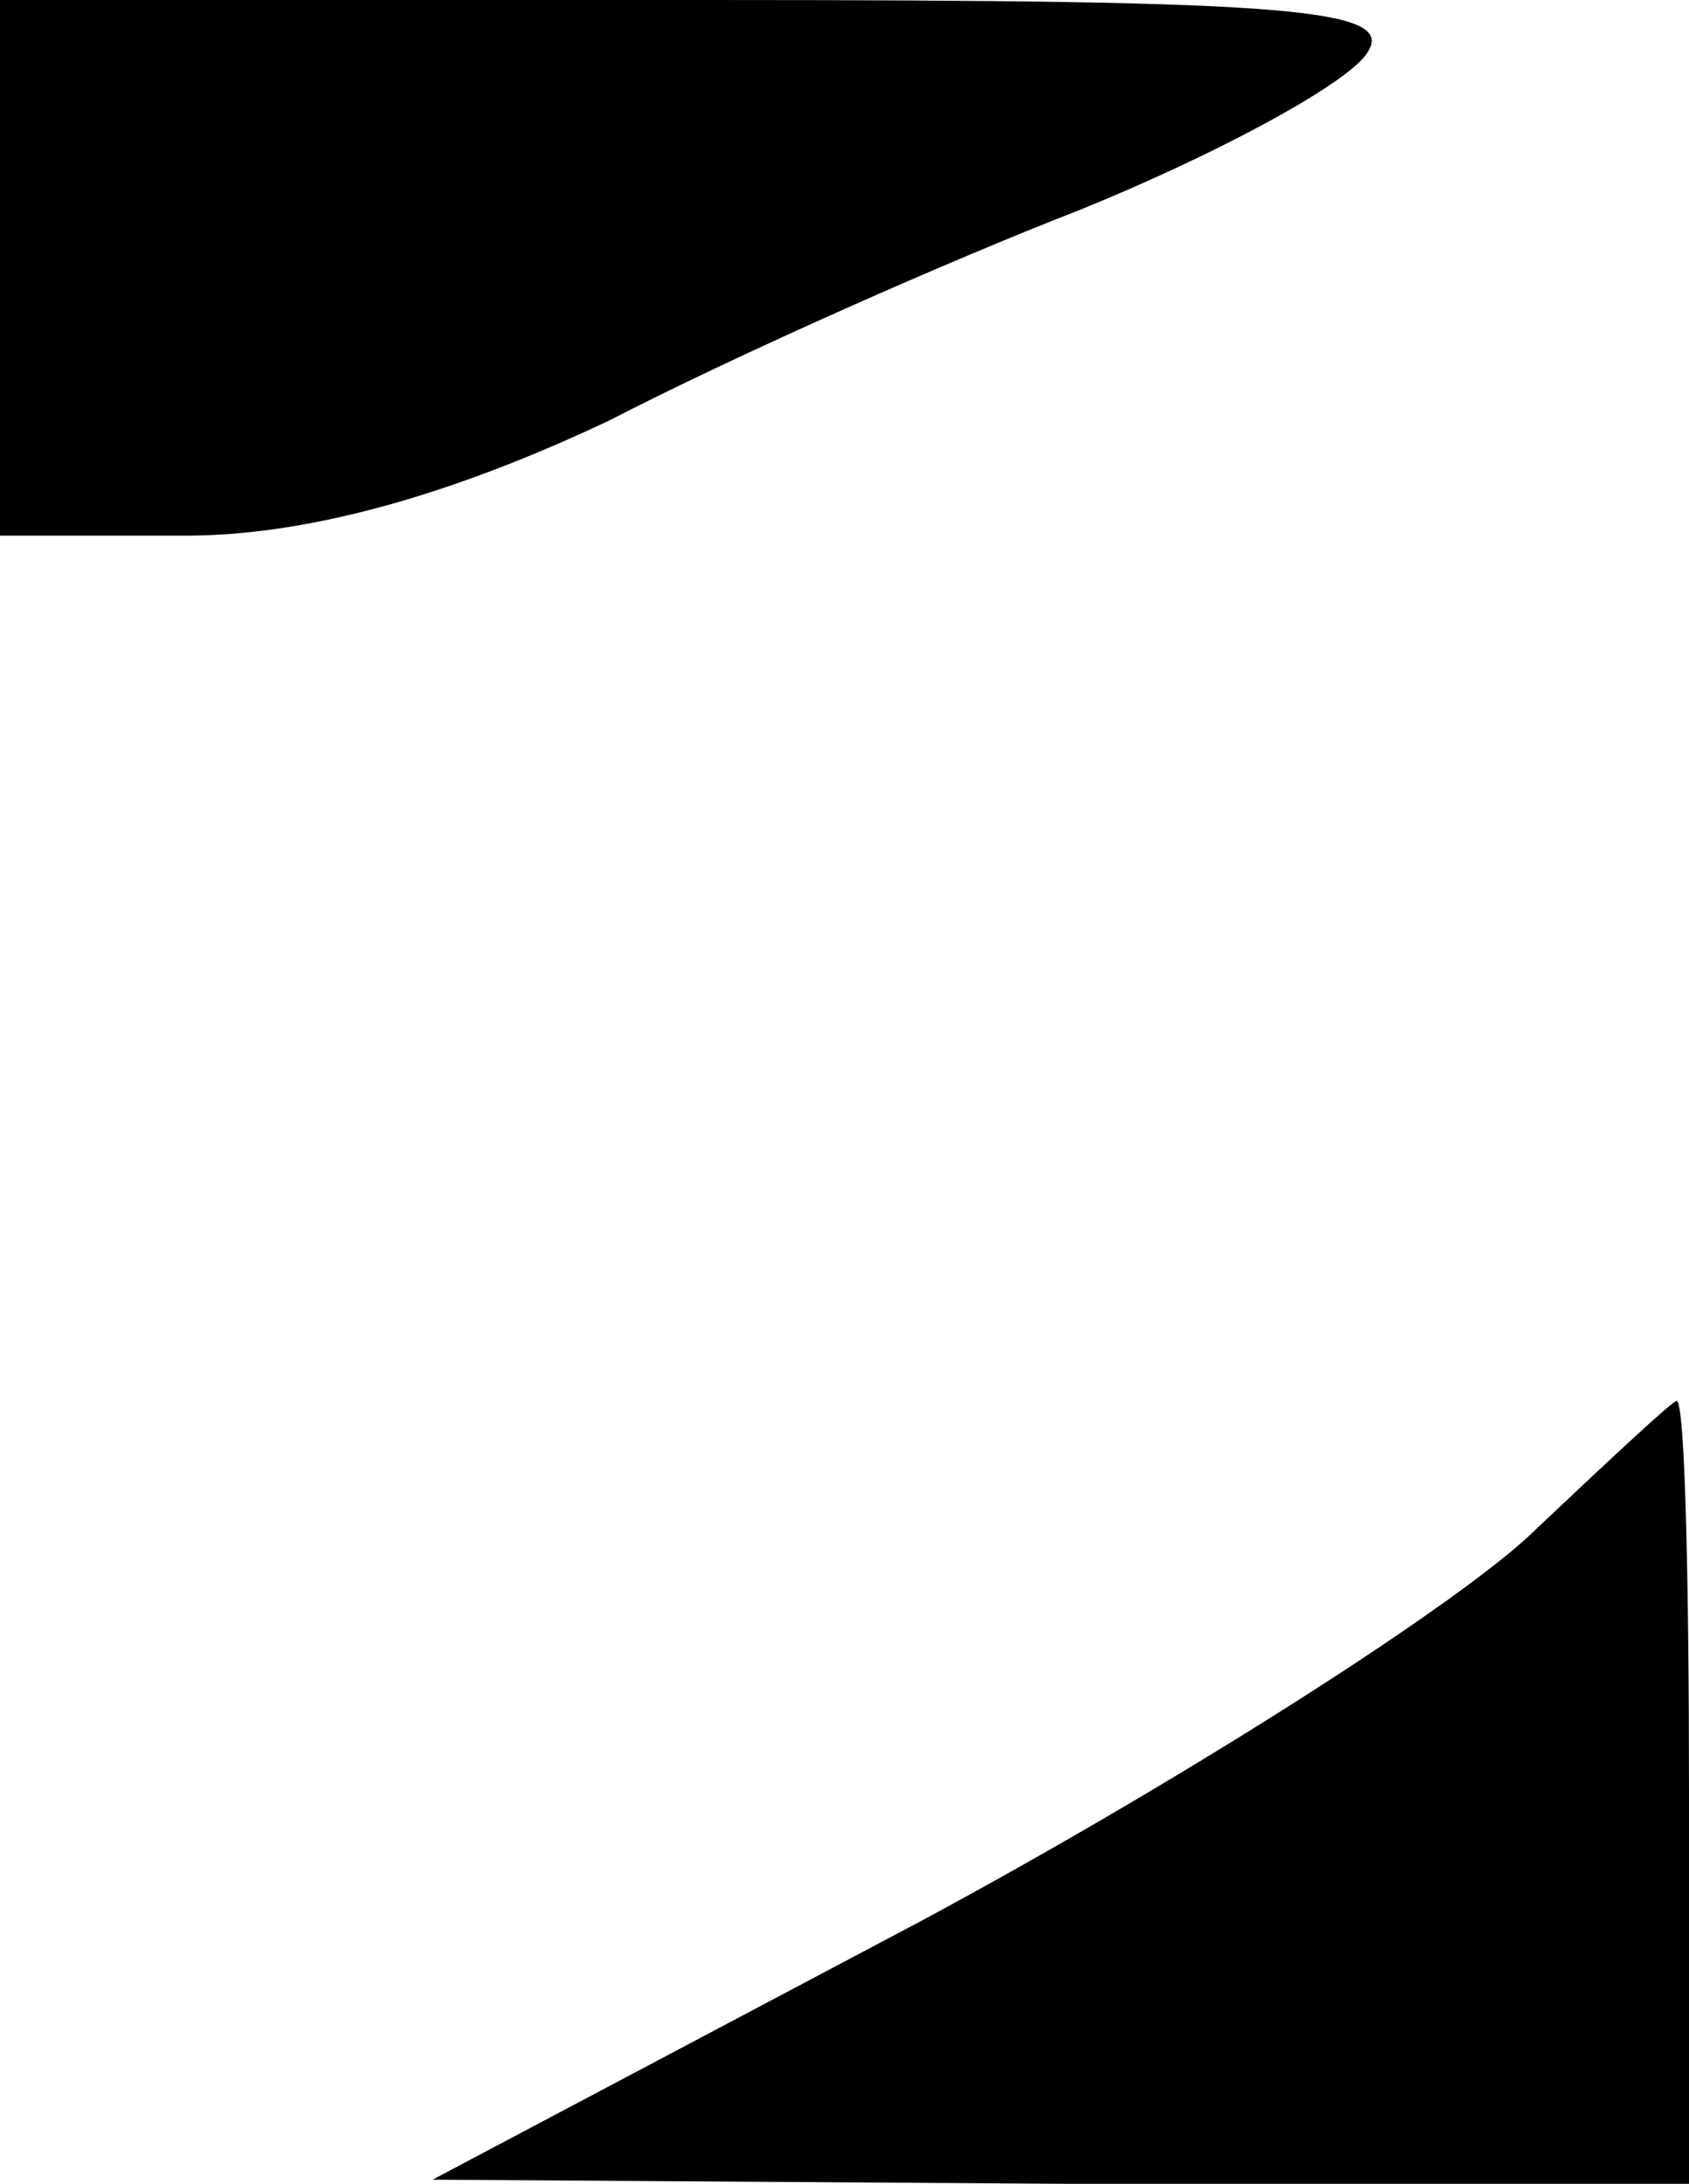 <?xml version="1.0" standalone="no"?>
<!DOCTYPE svg PUBLIC "-//W3C//DTD SVG 20010904//EN"
 "http://www.w3.org/TR/2001/REC-SVG-20010904/DTD/svg10.dtd">
<svg version="1.0" xmlns="http://www.w3.org/2000/svg"
 width="41pt" height="53pt" viewBox="0 0 41 53"
 preserveAspectRatio="xMidYMid meet">
<g transform="translate(0,53) scale(0.1,-0.1)"
fill="#000000" stroke="none">
<path fill="#000000" stroke="none" d="M0 465 l0 -65 45 0 c30 0 65 10 103 28
31 16 83 39 114 51 32 13 62 29 69 37 10 12 -14 14 -160 14 l-171 0 0 -65z"/>
<path fill="#000000" stroke="none" d="M373 159 c-17 -17 -84 -60 -149 -95
l-119 -63 153 -1 152 0 0 95 c0 52 -1 95 -3 95 -1 0 -16 -14 -34 -31z"/>
</g>
</svg>
